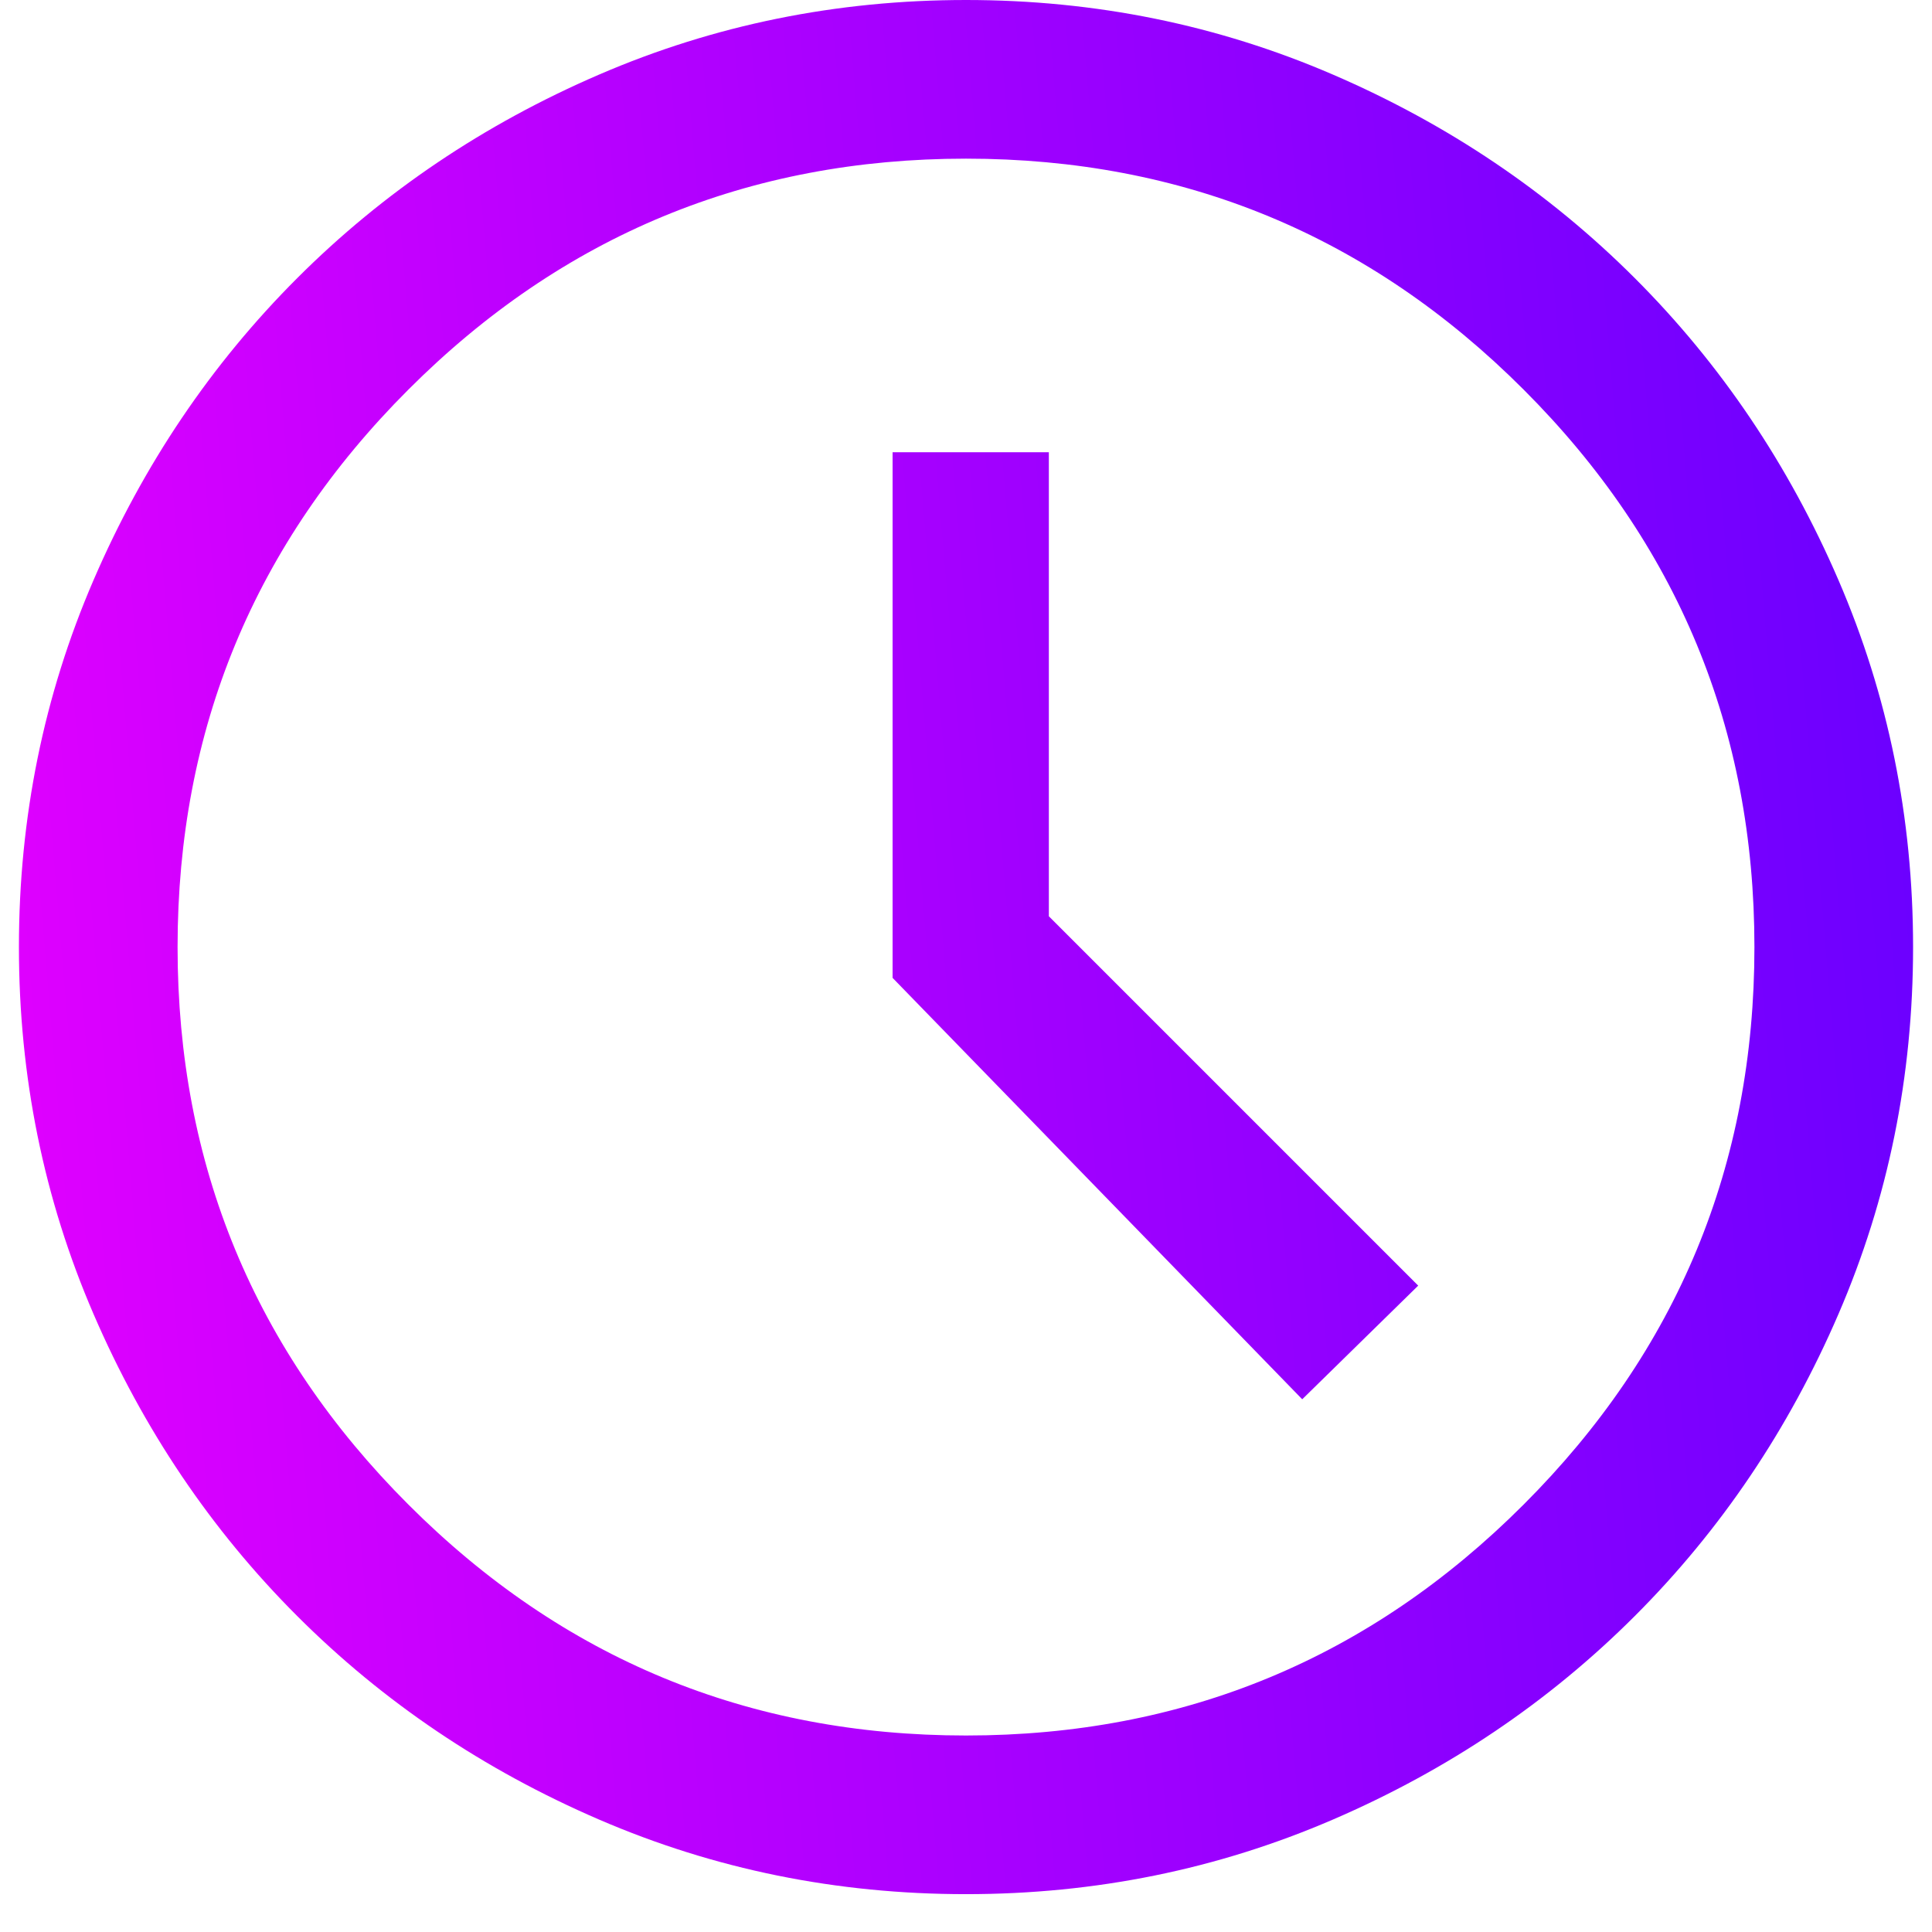 <svg width="34" height="34" viewBox="0 0 34 34" fill="none" xmlns="http://www.w3.org/2000/svg">
<path d="M22.917 24.625L24.958 22.625L18.458 16.125V7.959H15.708V17.209L22.917 24.625ZM17 33.334C14.722 33.334 12.569 32.896 10.542 32.021C8.514 31.146 6.743 29.952 5.229 28.438C3.715 26.924 2.521 25.153 1.646 23.125C0.771 21.098 0.333 18.945 0.333 16.667C0.333 14.389 0.771 12.236 1.646 10.209C2.521 8.181 3.715 6.41 5.229 4.896C6.743 3.382 8.514 2.188 10.542 1.313C12.569 0.438 14.722 0 17 0C19.278 0 21.431 0.438 23.458 1.313C25.486 2.188 27.257 3.382 28.771 4.896C30.285 6.41 31.479 8.181 32.354 10.209C33.229 12.236 33.667 14.389 33.667 16.667C33.667 18.945 33.229 21.098 32.354 23.125C31.479 25.153 30.285 26.924 28.771 28.438C27.257 29.952 25.486 31.146 23.458 32.021C21.431 32.896 19.278 33.334 17 33.334ZM17 30.542C20.833 30.542 24.104 29.188 26.812 26.479C29.521 23.771 30.875 20.5 30.875 16.667C30.875 12.834 29.521 9.563 26.812 6.855C24.104 4.146 20.833 2.792 17 2.792C13.167 2.792 9.896 4.146 7.188 6.855C4.479 9.563 3.125 12.834 3.125 16.667C3.125 20.5 4.479 23.771 7.188 26.479C9.896 29.188 13.167 30.542 17 30.542Z" fill="url(#paint0_linear_21_121)"/>
<defs>
<linearGradient id="paint0_linear_21_121" x1="35" y1="-6.667" x2="-5.127" y2="-3.308" gradientUnits="userSpaceOnUse">
<stop stop-color="#6100FF"/>
<stop offset="1" stop-color="#EB00FF"/>
</linearGradient>
</defs>
</svg>
